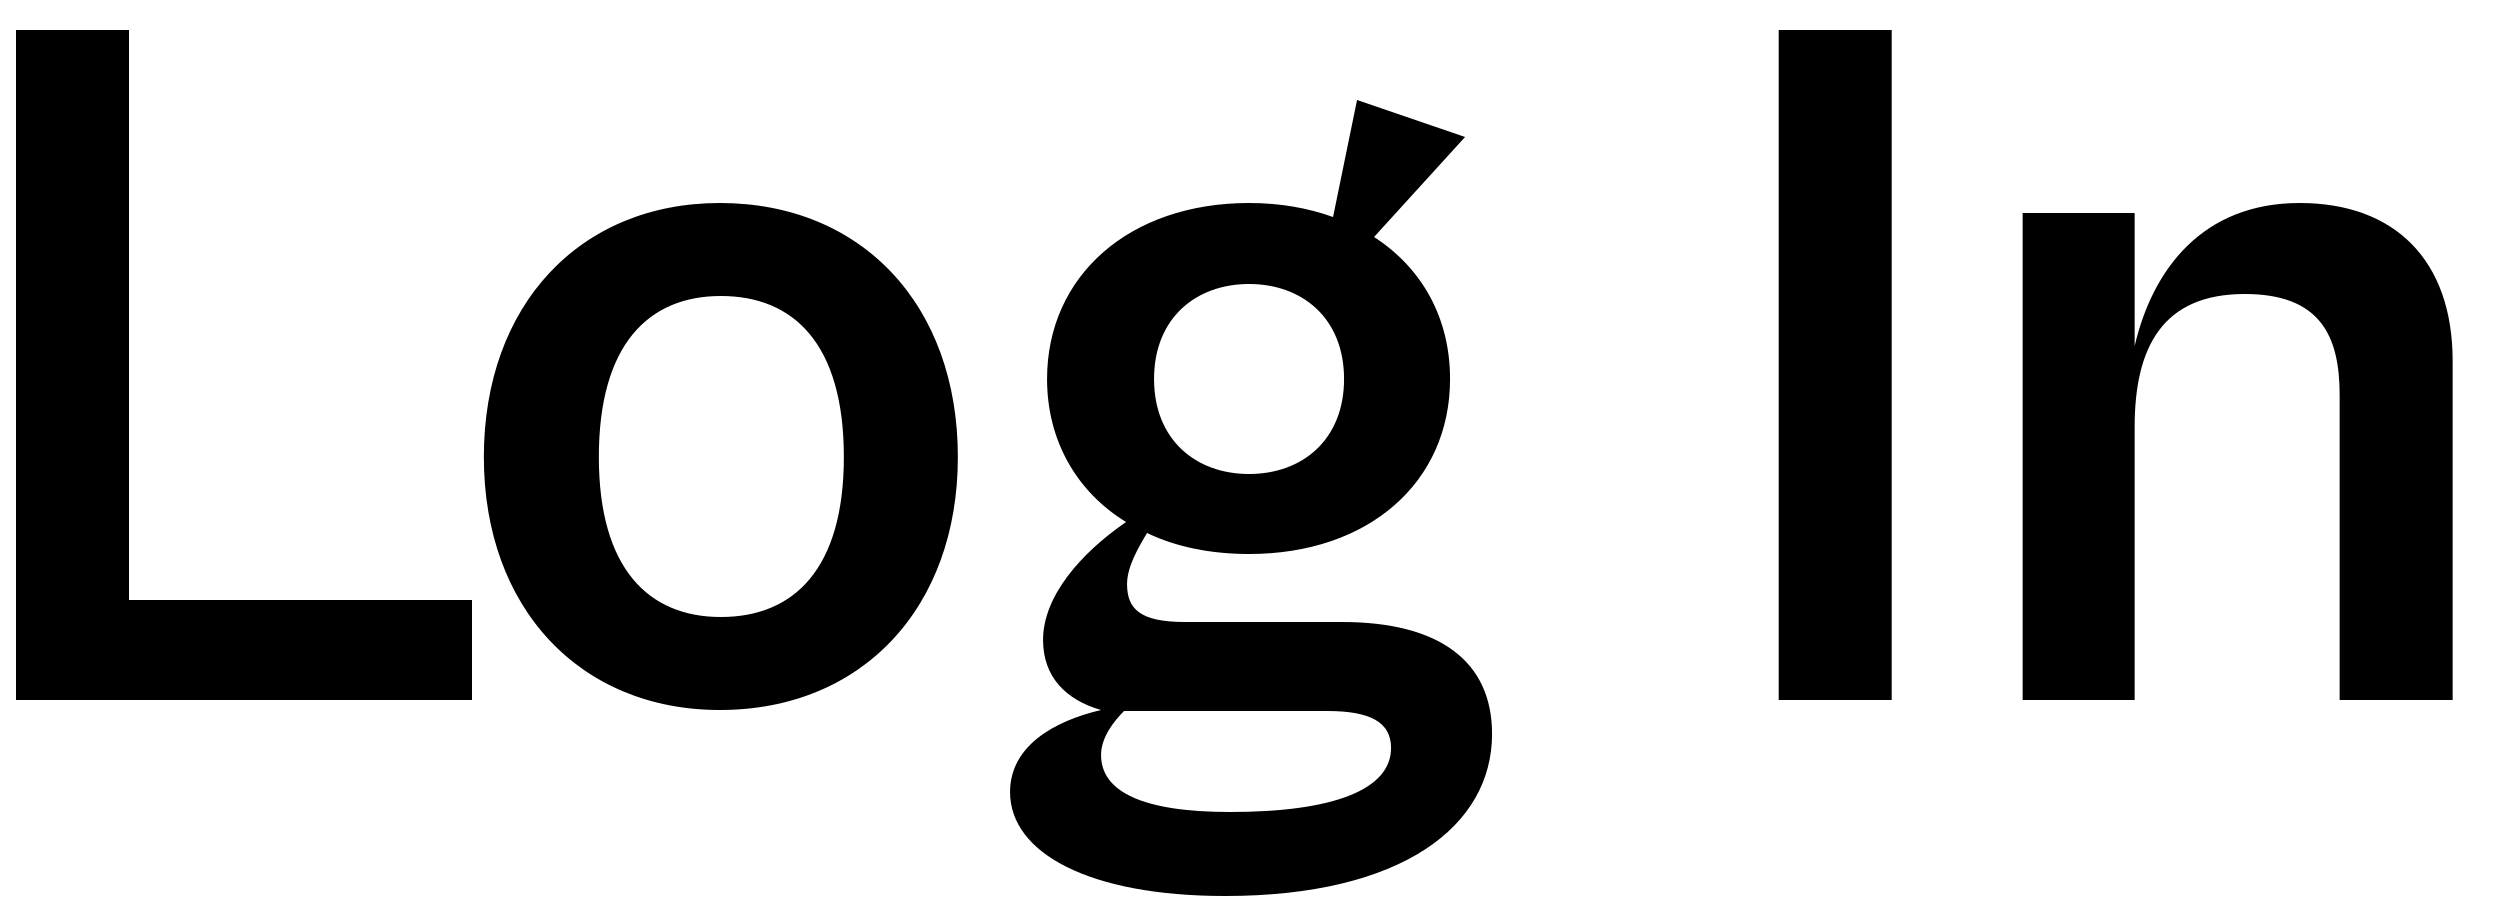 <svg width="50" height="18" viewBox="0 0 50 18" fill="none" xmlns="http://www.w3.org/2000/svg">
<path d="M9.44 14V12H2.58V0.6H0.32V14H9.44ZM14.397 14.2C17.237 14.2 19.157 12.16 19.157 9.14C19.157 6.1 17.237 4.06 14.397 4.06C11.597 4.06 9.677 6.1 9.677 9.14C9.677 12.16 11.597 14.2 14.397 14.2ZM14.417 12.34C12.977 12.34 11.977 11.38 11.977 9.14C11.977 6.88 12.977 5.92 14.417 5.92C15.877 5.92 16.877 6.88 16.877 9.14C16.877 11.38 15.877 12.34 14.417 12.34ZM24.981 11.08C27.381 11.08 29.001 9.64 29.001 7.58C29.001 6.36 28.441 5.36 27.481 4.74L29.301 2.74L27.141 2L26.661 4.34C26.161 4.16 25.601 4.06 24.981 4.06C22.581 4.06 20.941 5.52 20.941 7.58C20.941 8.82 21.541 9.84 22.521 10.44C21.621 11.06 20.861 11.92 20.861 12.8C20.861 13.54 21.321 14 22.021 14.2C21.081 14.42 20.201 14.92 20.201 15.84C20.201 17.06 21.781 17.92 24.501 17.92C28.041 17.92 29.841 16.52 29.841 14.68C29.841 13.22 28.781 12.44 26.841 12.44H23.701C22.801 12.44 22.541 12.18 22.541 11.68C22.541 11.34 22.761 10.96 22.941 10.66C23.521 10.94 24.221 11.08 24.981 11.08ZM24.981 9.48C23.921 9.48 23.081 8.8 23.081 7.58C23.081 6.36 23.921 5.68 24.981 5.68C26.041 5.68 26.881 6.36 26.881 7.58C26.881 8.8 26.041 9.48 24.981 9.48ZM24.601 16.24C22.821 16.24 22.021 15.82 22.021 15.1C22.021 14.76 22.261 14.44 22.481 14.22H26.541C27.401 14.22 27.821 14.44 27.821 14.96C27.821 15.78 26.701 16.24 24.601 16.24ZM37.834 14V0.6H35.574V14H37.834ZM42.693 14V8.54C42.693 6.94 43.253 5.88 44.893 5.88C46.393 5.88 46.793 6.7 46.793 7.9V14H49.053V7.22C49.053 5.2 47.893 4.06 45.993 4.06C44.053 4.06 43.053 5.38 42.693 6.92V4.26H40.453V14H42.693Z" fill="black"/>
</svg>
